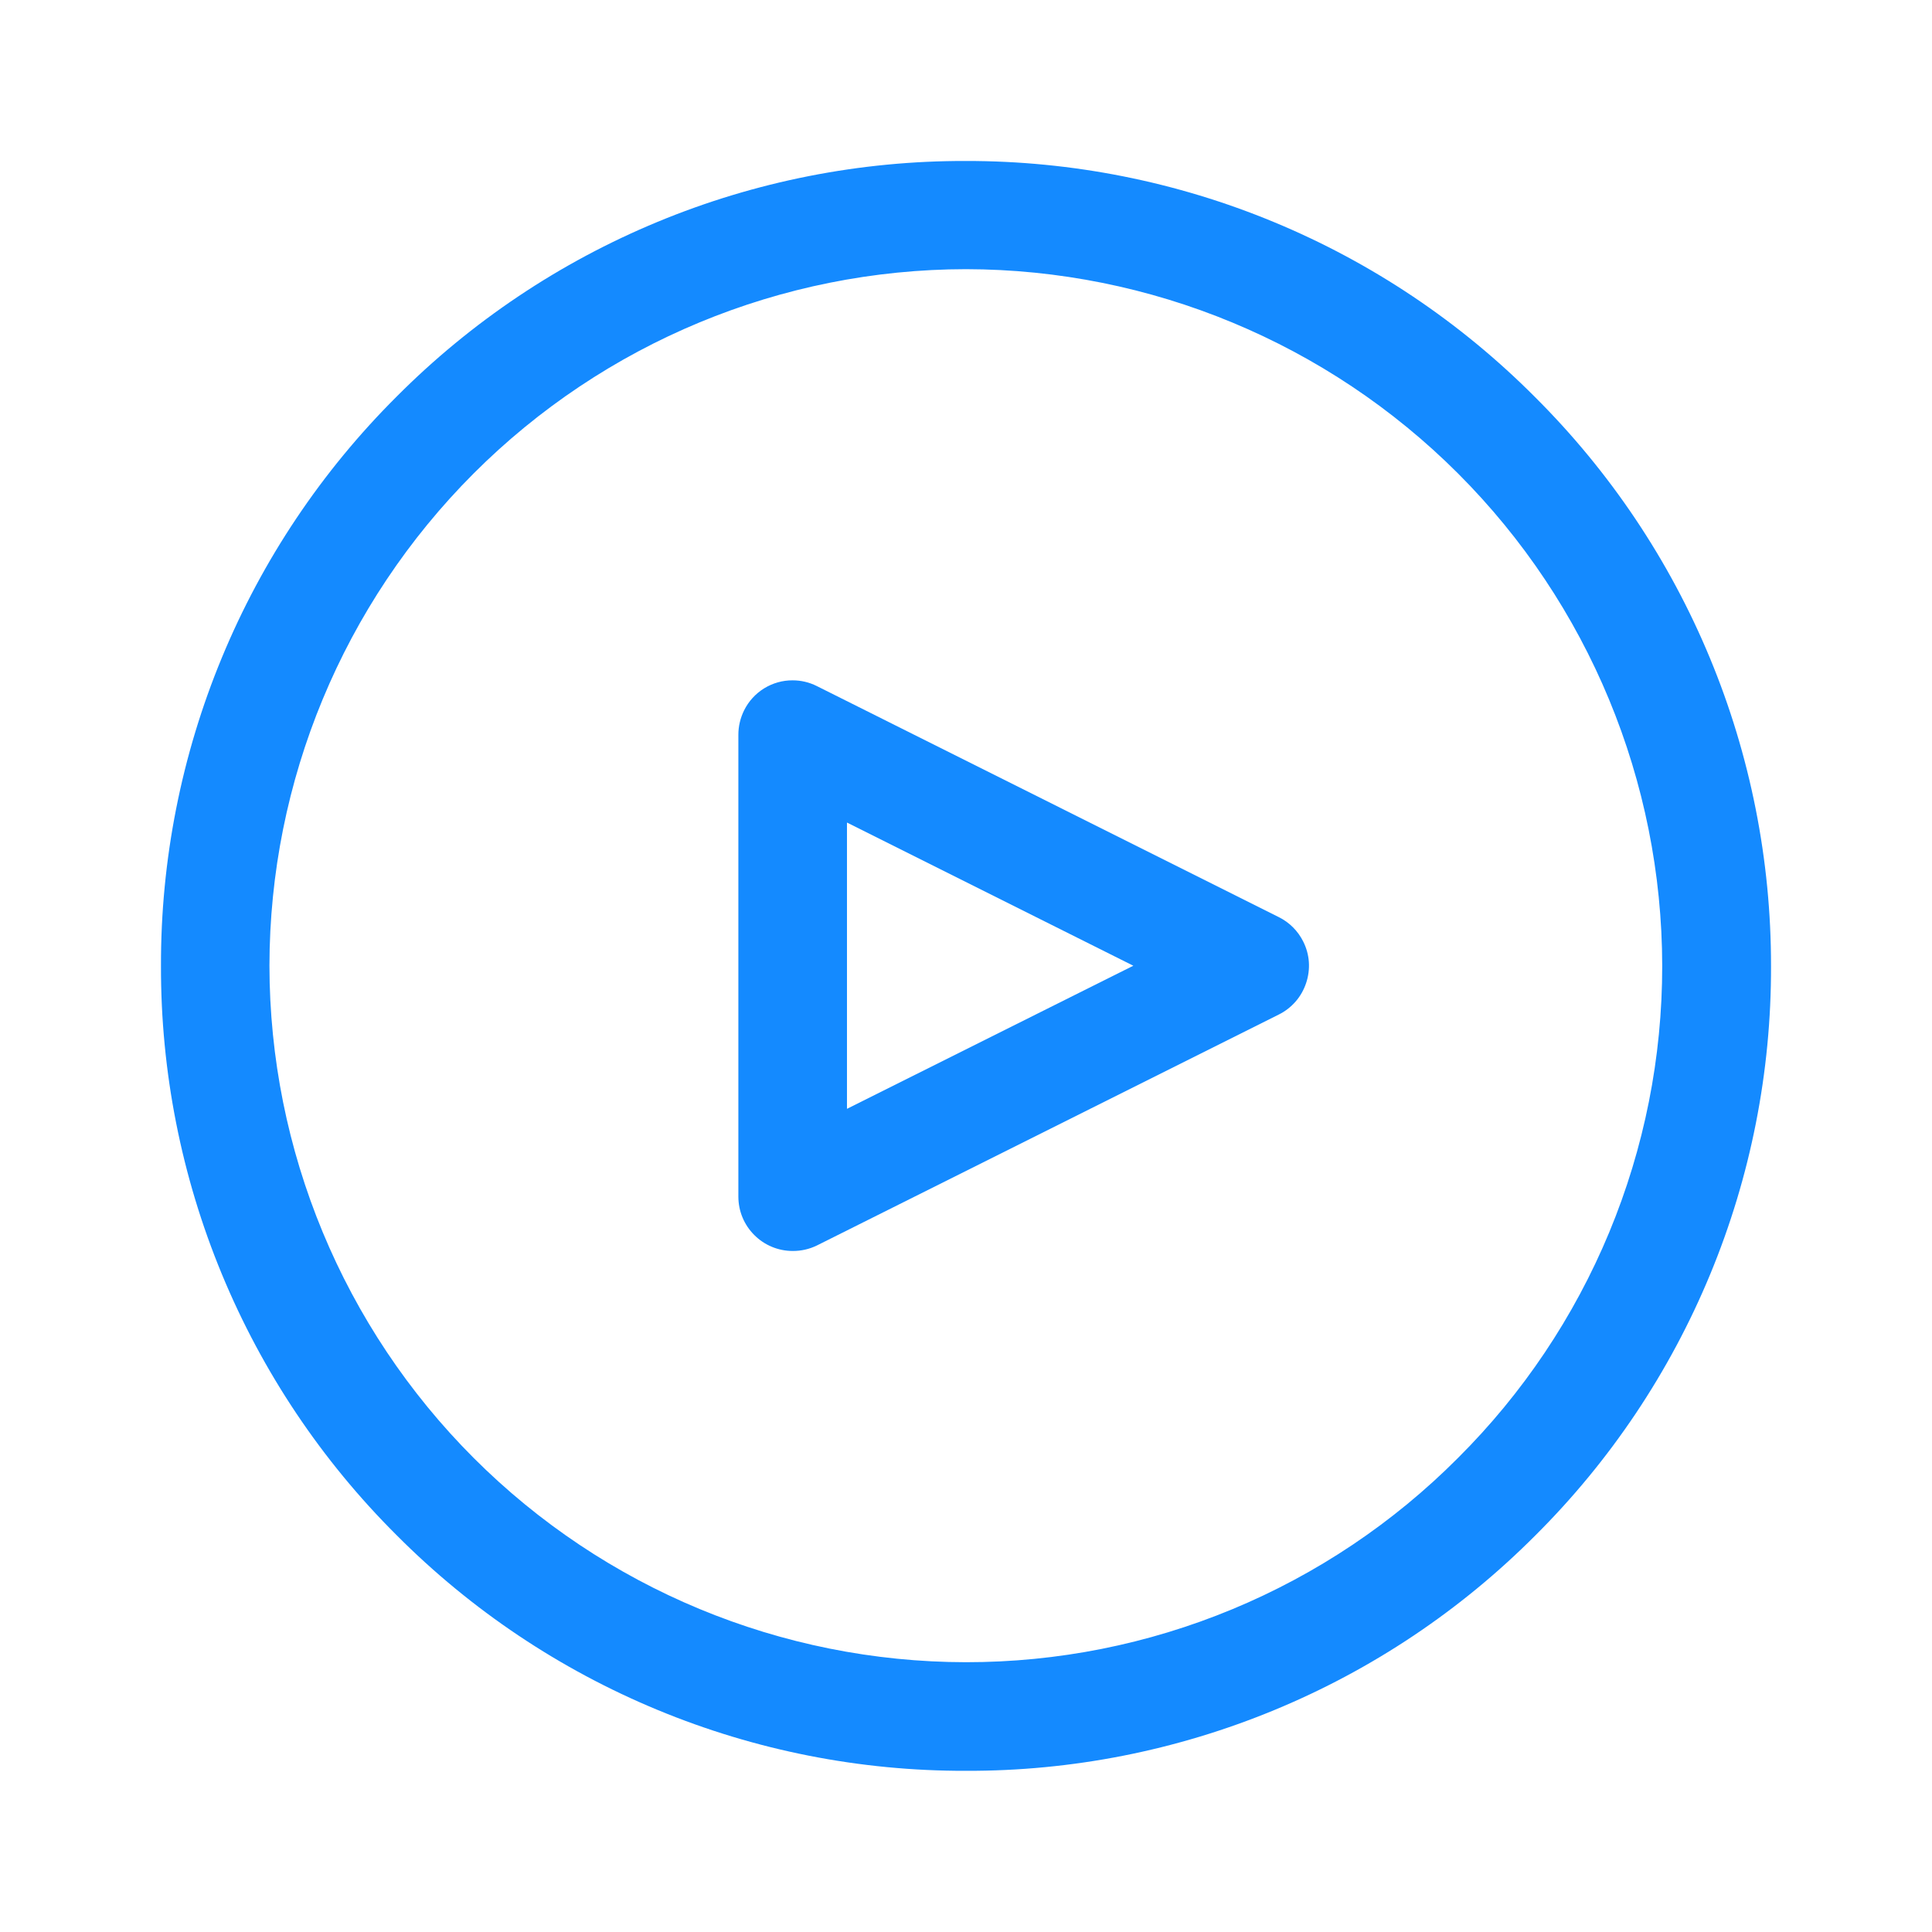 <svg width="28" height="28" viewBox="0 0 28 28" fill="none" xmlns="http://www.w3.org/2000/svg">
<path d="M13.999 25.664C12.466 25.668 10.948 25.369 9.531 24.782C8.115 24.196 6.829 23.335 5.748 22.249C4.662 21.168 3.801 19.882 3.215 18.465C2.629 17.049 2.329 15.531 2.333 13.998C2.329 12.466 2.629 10.948 3.215 9.532C3.801 8.115 4.662 6.83 5.748 5.748C6.829 4.662 8.115 3.801 9.531 3.215C10.948 2.628 12.466 2.329 13.999 2.333C15.531 2.331 17.049 2.632 18.464 3.219C19.88 3.806 21.165 4.668 22.246 5.754C23.332 6.835 24.194 8.12 24.781 9.536C25.368 10.951 25.669 12.469 25.667 14.002C25.671 15.534 25.372 17.052 24.785 18.469C24.199 19.885 23.338 21.171 22.252 22.252C21.17 23.338 19.884 24.199 18.467 24.784C17.05 25.37 15.531 25.669 13.999 25.664ZM13.999 3.901C11.322 3.904 8.757 4.969 6.865 6.861C4.973 8.754 3.908 11.319 3.905 13.995C3.908 16.672 4.973 19.237 6.865 21.13C8.757 23.022 11.322 24.087 13.999 24.09C15.324 24.091 16.636 23.83 17.86 23.322C19.084 22.814 20.195 22.069 21.13 21.13C22.069 20.195 22.814 19.084 23.322 17.86C23.83 16.636 24.091 15.324 24.09 13.998C24.087 11.322 23.024 8.756 21.132 6.863C19.24 4.971 16.675 3.905 13.999 3.901Z" fill="#148AFF"/>
<path d="M11.488 18.13C11.279 18.13 11.079 18.047 10.932 17.899C10.784 17.752 10.701 17.552 10.701 17.343V10.647C10.701 10.525 10.73 10.405 10.784 10.295C10.849 10.164 10.949 10.054 11.073 9.977C11.198 9.9 11.341 9.859 11.488 9.86C11.609 9.86 11.729 9.888 11.838 9.943L18.534 13.292C18.687 13.368 18.811 13.492 18.887 13.645C18.934 13.738 18.962 13.839 18.969 13.942C18.976 14.046 18.962 14.15 18.929 14.248C18.896 14.346 18.845 14.437 18.777 14.515C18.709 14.593 18.627 14.657 18.534 14.703L11.838 18.051C11.729 18.104 11.609 18.131 11.488 18.13ZM12.275 11.919V16.07L16.425 13.996L12.275 11.921V11.919Z" fill="#148AFF"/>
</svg>
